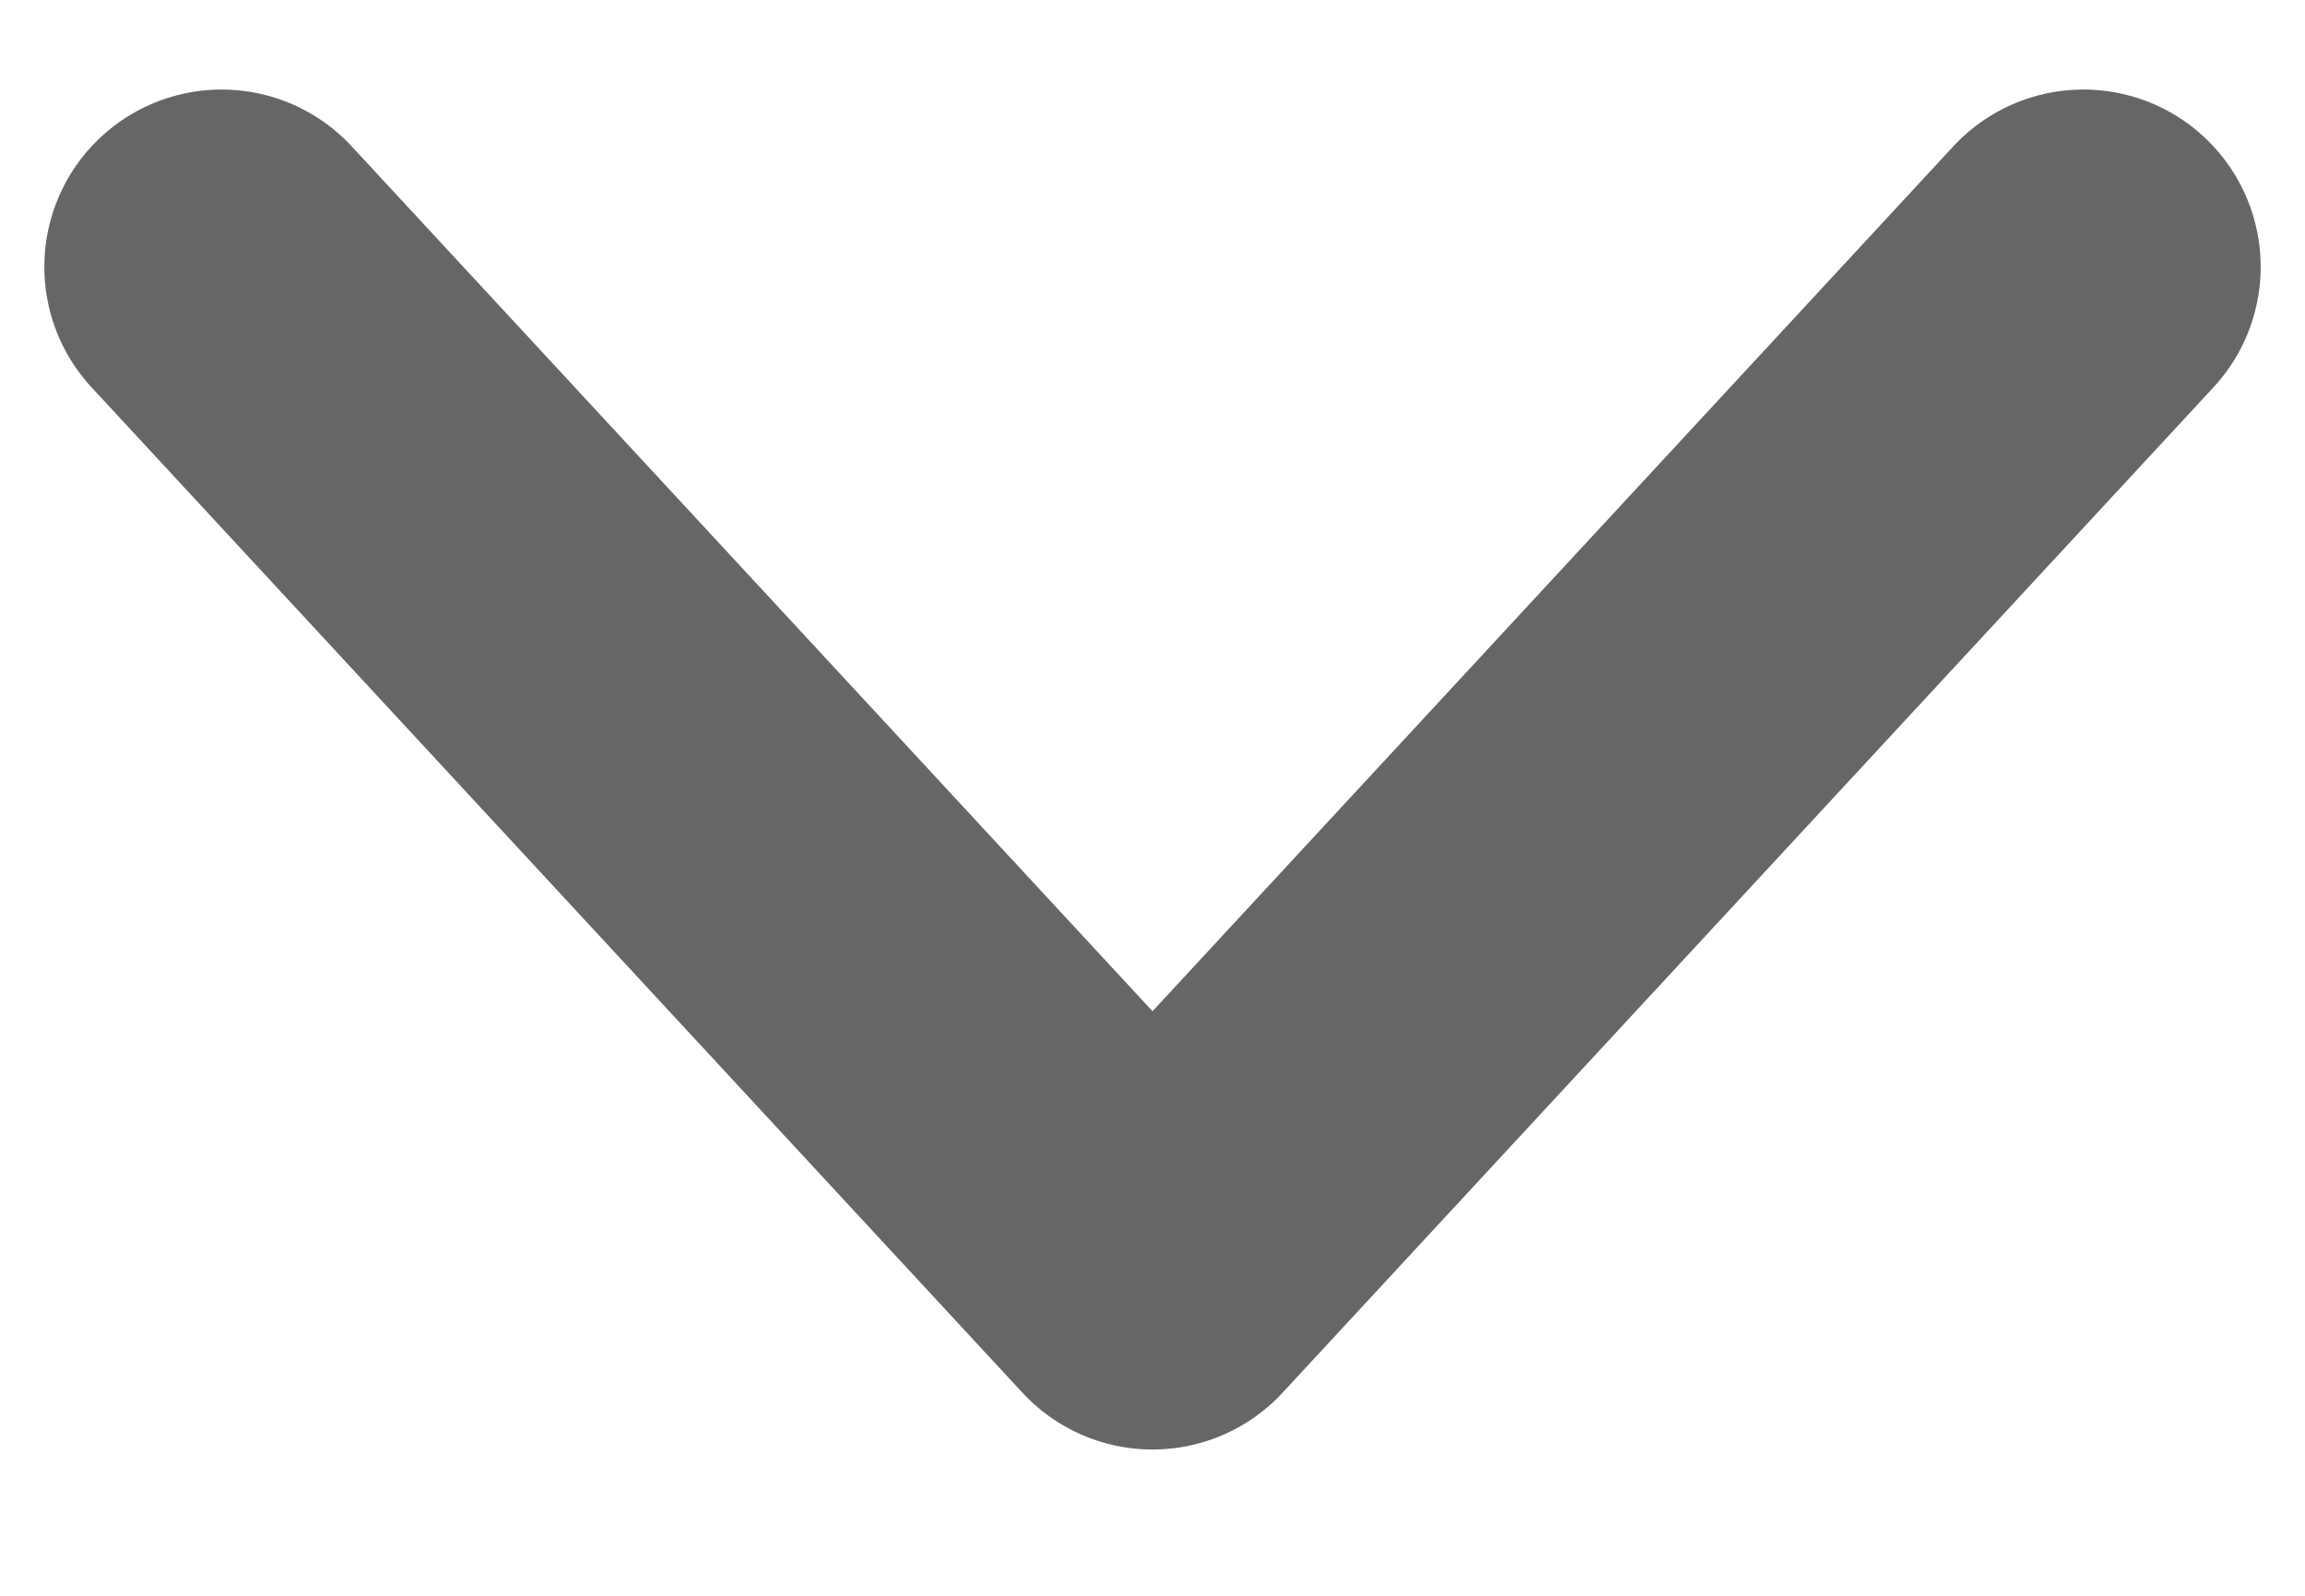 <svg width="13" height="9" viewBox="0 0 13 9" fill="none" xmlns="http://www.w3.org/2000/svg">
<path d="M1.25 1.505L6.5 7.175L11.75 1.505" stroke="#666666" stroke-width="2" stroke-linecap="round" stroke-linejoin="round"/>
</svg>
